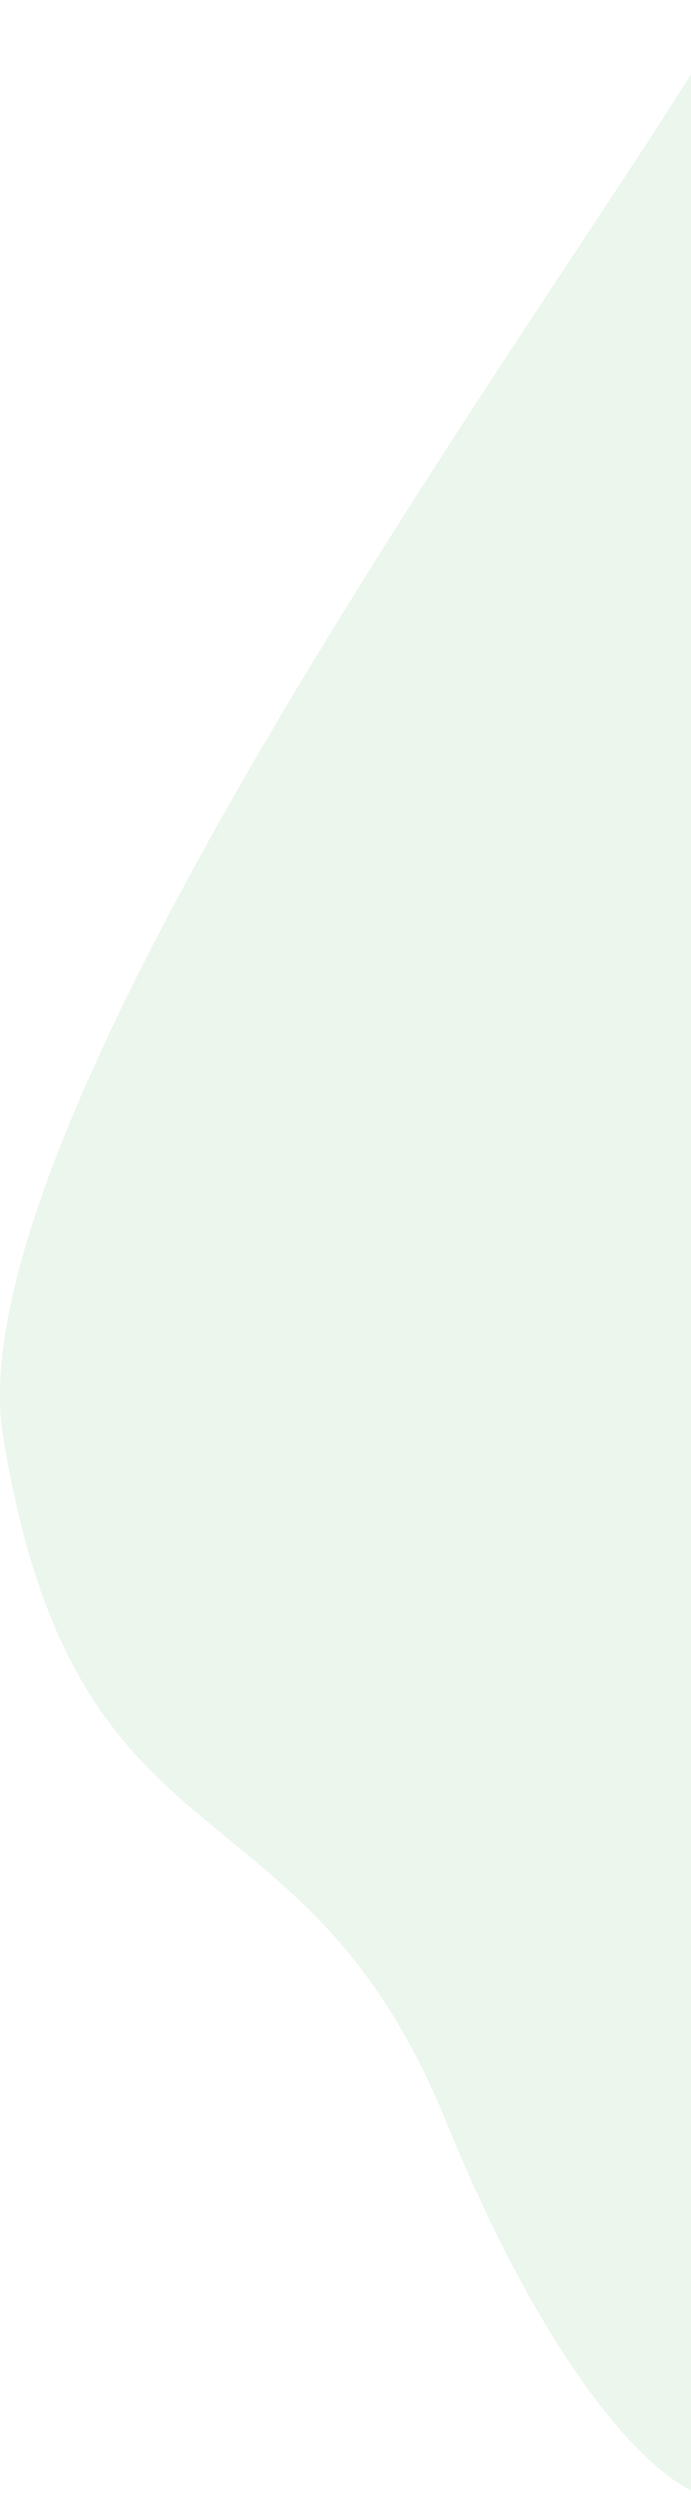  <svg
            class="svg-form"
            width="254"
            height="918"
            viewBox="0 0 254 918"
            fill="none"
            xmlns="http://www.w3.org/2000/svg"
          >
            <path
              d="M163.791 778.548C206.274 882.683 250.226 923.145 270 917.483L270 259L270 0C236.209 67.377 -18.918 403.379 1.12 527.263C27.742 691.852 110.686 648.378 163.791 778.548Z"
              fill="#BFE3C6"
              fill-opacity="0.32"
            />
          </svg>